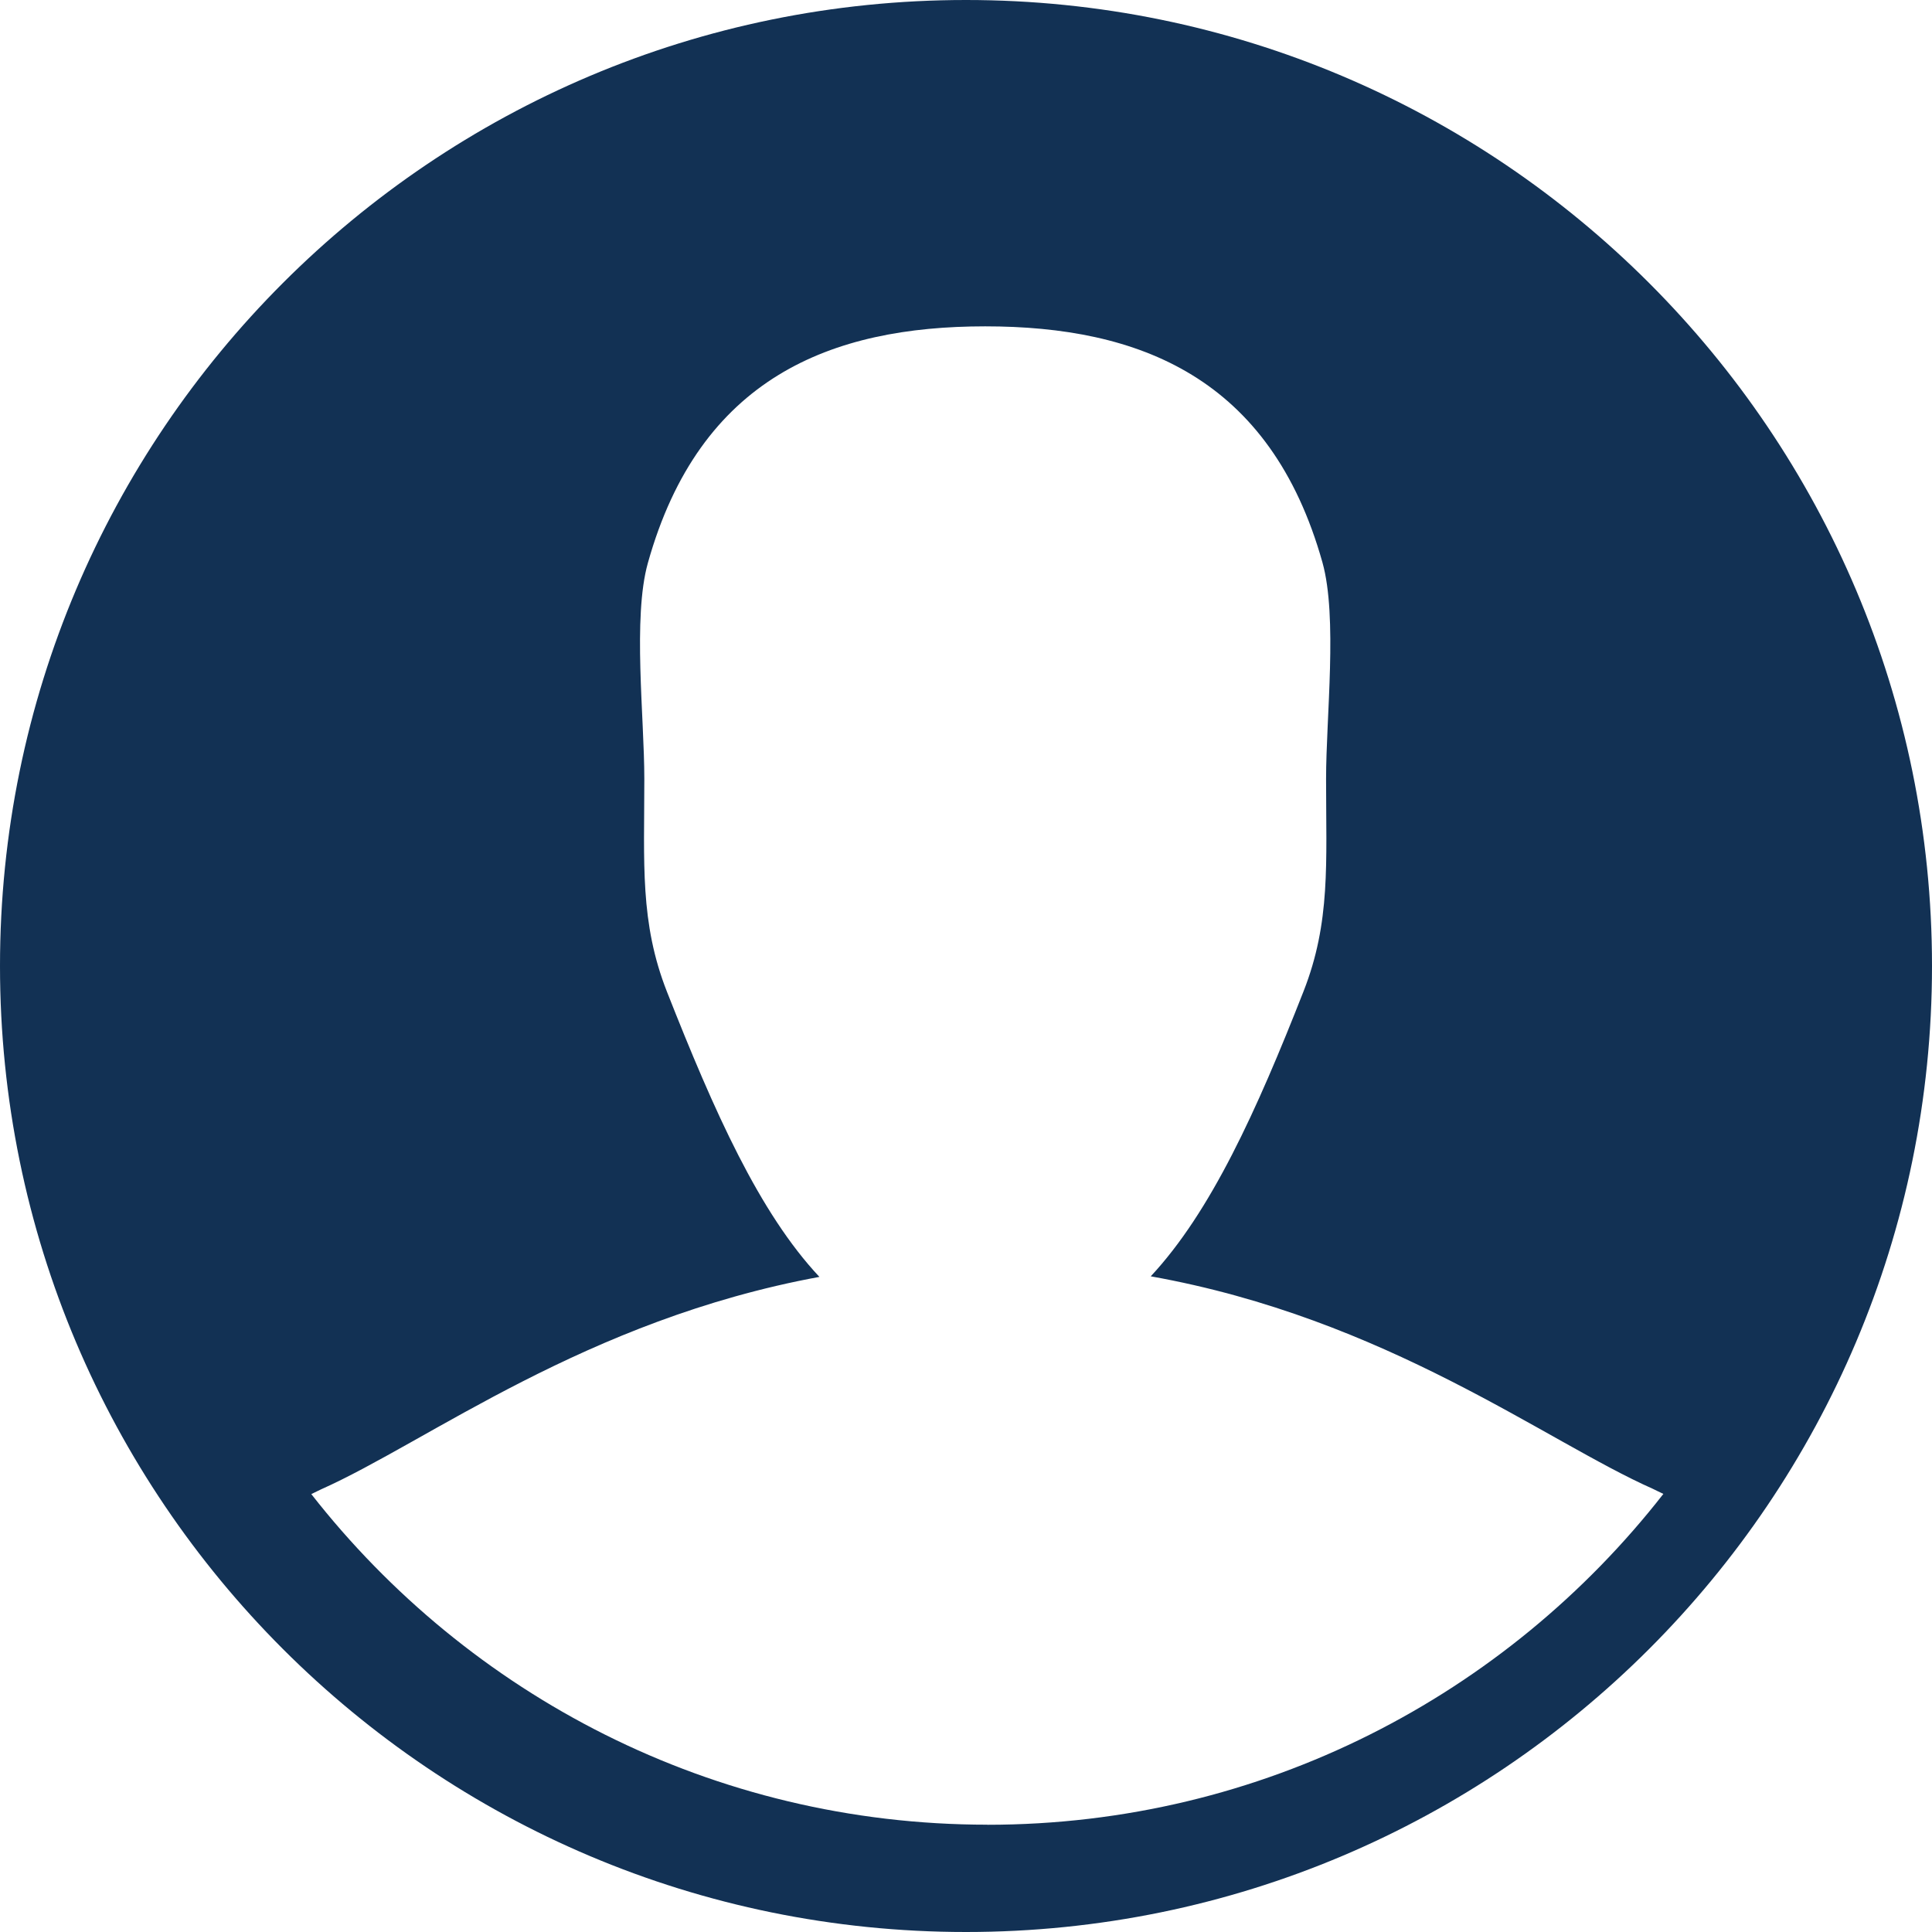 <svg xmlns="http://www.w3.org/2000/svg" viewBox="0 0 24 24">
  <path fill="#123154" d="M12 0C5.373 0 0 5.373 0 12s5.373 12 12 12 12-5.373 12-12S18.627 0 12 0zm.267 22.667c-3.415 0-6.447-1.61-8.4-4.107l.12-.058c1.325-.59 3.288-2.105 6.192-2.64-.747-.797-1.305-2.048-1.893-3.54-.34-.863-.282-1.6-.282-2.645 0-.77-.146-2.005.044-2.683.644-2.303 2.277-2.94 4.19-2.94 1.912 0 3.544.633 4.19 2.933.19.68.045 1.918.045 2.69 0 1.044.058 1.778-.28 2.638-.583 1.485-1.15 2.738-1.898 3.54 2.928.523 4.905 2.05 6.238 2.64.047.022.086.043.13.063-1.95 2.498-4.983 4.11-8.398 4.11z" id="design"/>
</svg>

